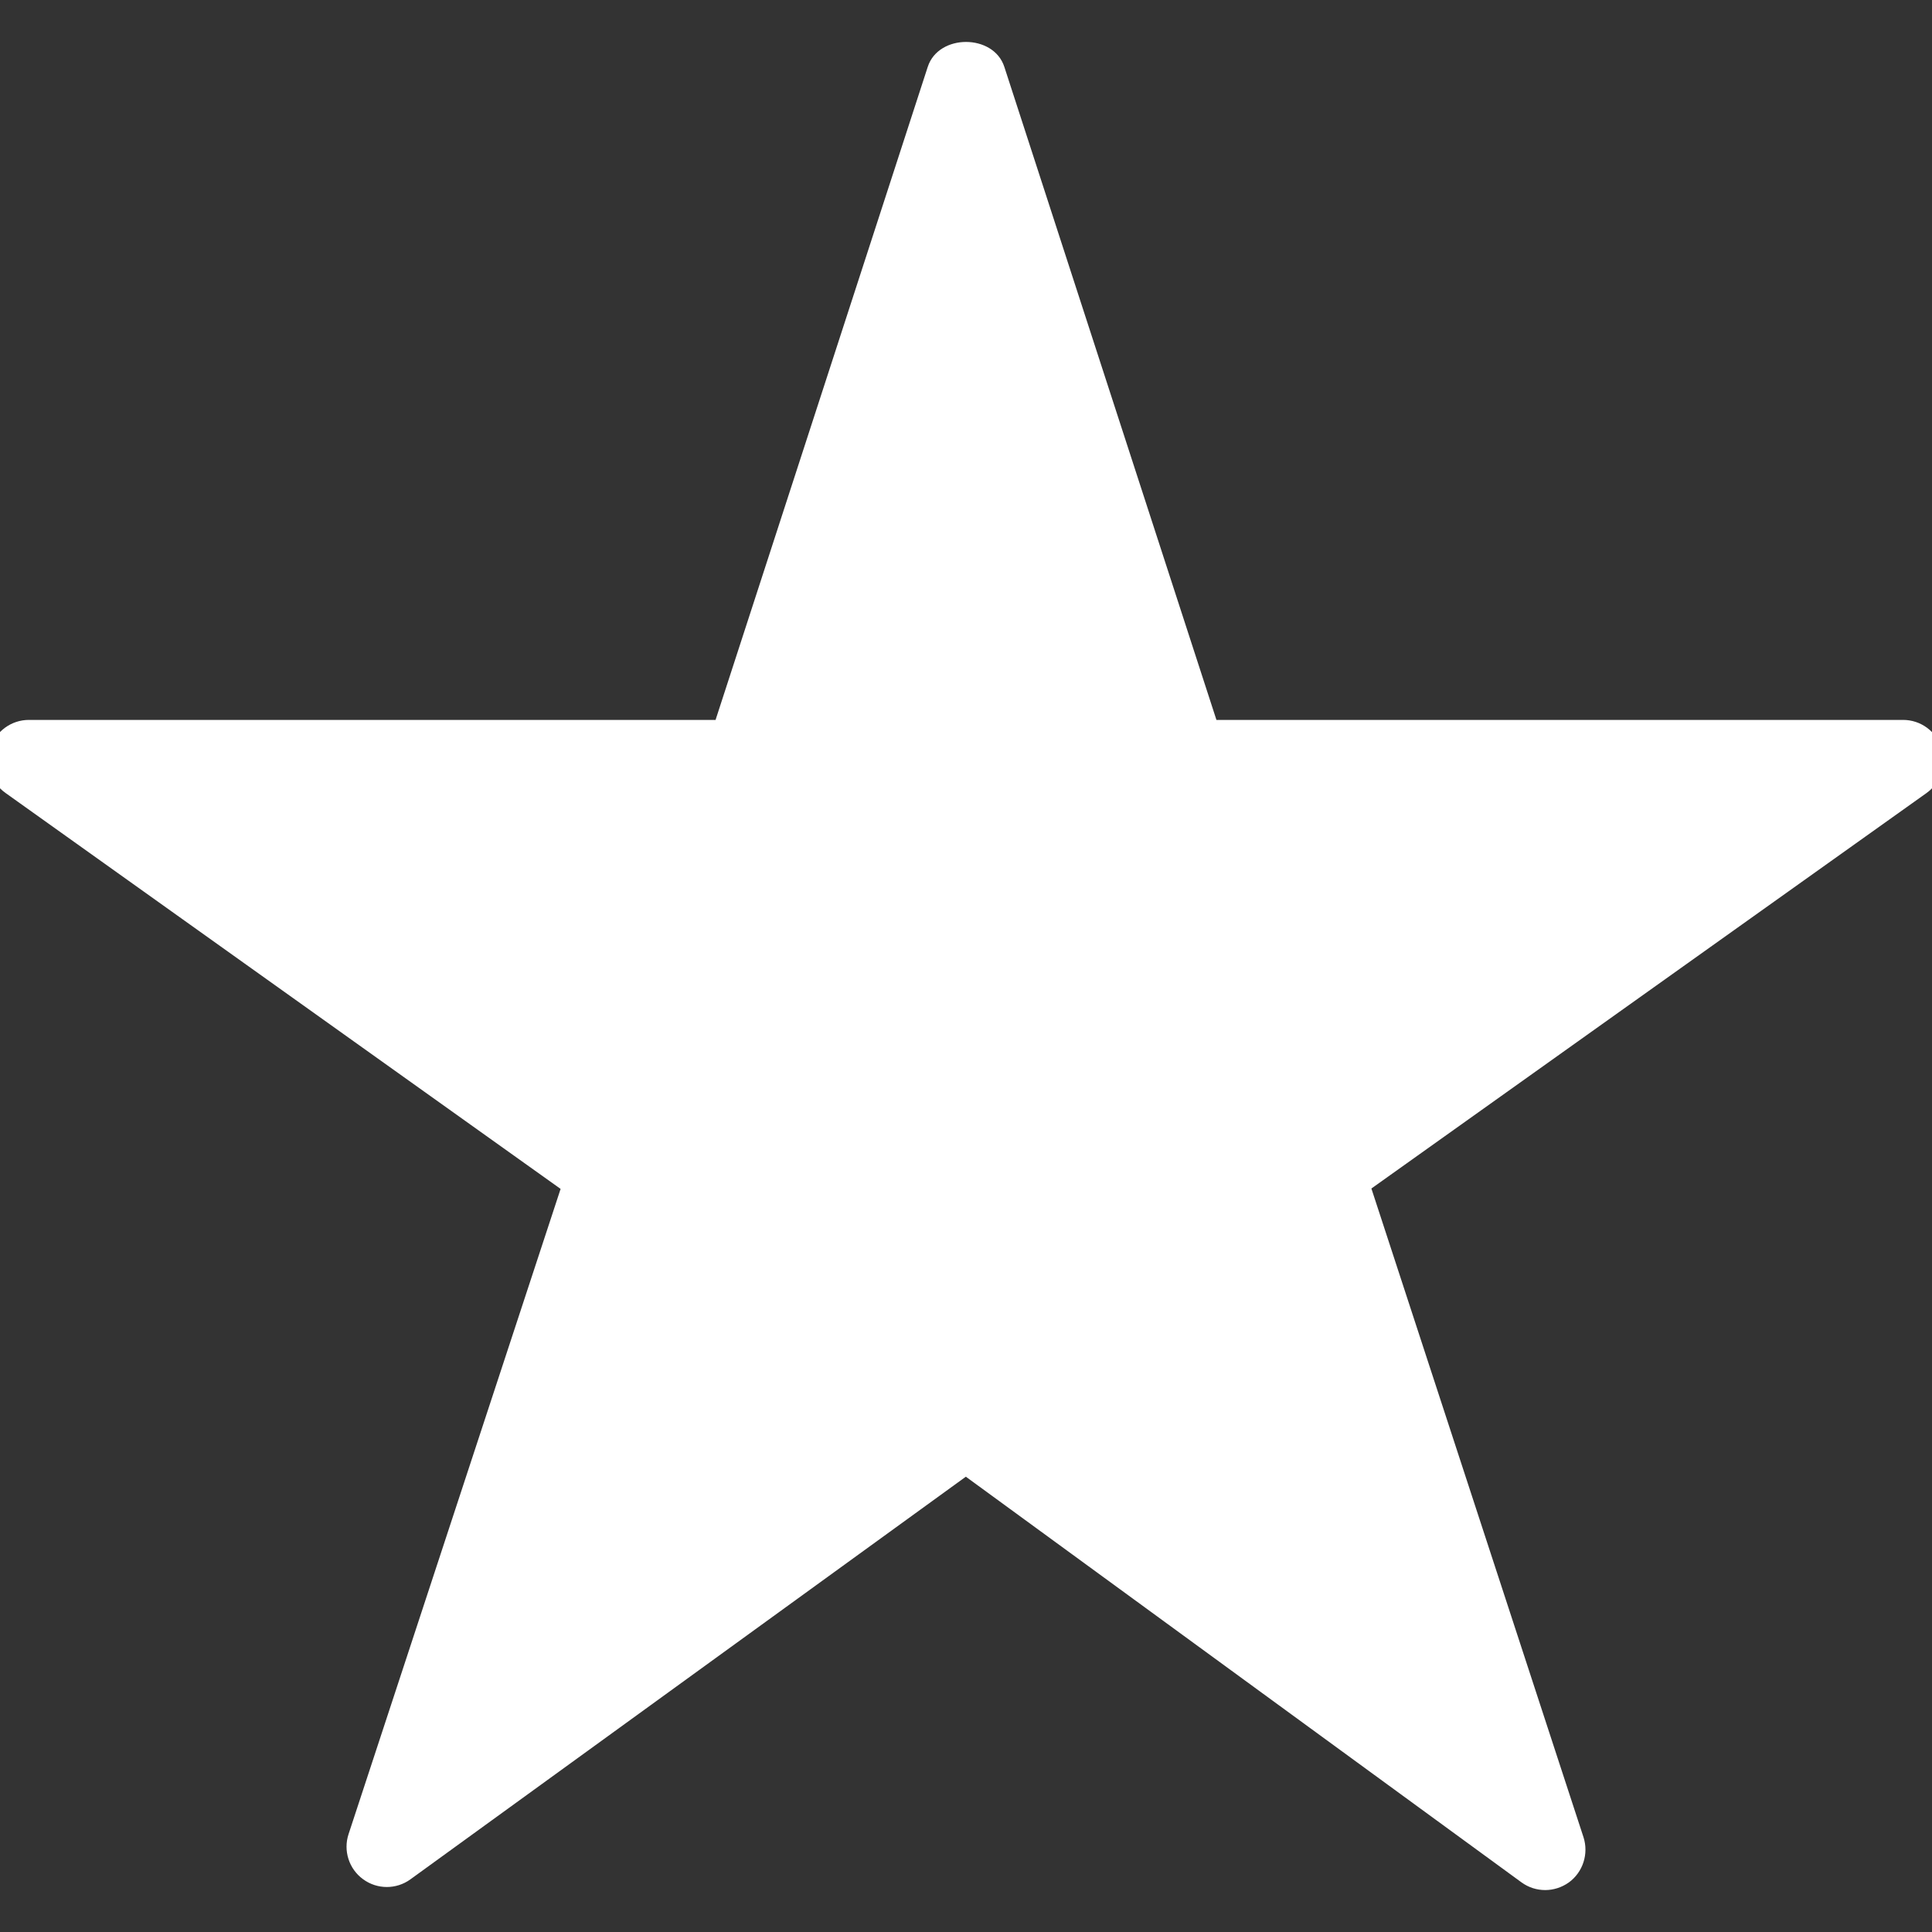 <?xml version="1.0" ?>
    <!DOCTYPE svg  PUBLIC '-//W3C//DTD SVG 1.1//EN'  'http://www.w3.org/Graphics/SVG/1.1/DTD/svg11.dtd'>
        <svg height="15.99px" version="1.1" viewBox="0 0 96 96" width="15.99px" xmlns="http://www.w3.org/2000/svg" xmlns:xlink="http://www.w3.org/1999/xlink">
            <rect x="0" y="0" width="96" height="96" fill="#333333" stroke="none"/>
            <path d="M76.78 93.916c-0.42 0-0.828-0.128-1.18-0.384l-27.608-20.156-27.6 20.008c-0.7 0.508-1.652 0.508-2.352-0.008-0.7-0.508-0.992-1.416-0.72-2.24l10.536-32.060-27.584-19.676c-0.708-0.5-1.008-1.408-0.744-2.236 0.26-0.828 1.036-1.392 1.904-1.392h34.124l10.544-32.452c0.536-1.648 3.268-1.648 3.804 0l10.54 32.452h34.124c0.868 0 1.64 0.564 1.904 1.392s-0.036 1.736-0.748 2.244l-27.58 19.648 10.54 32.236c0.264 0.824-0.028 1.736-0.728 2.244-0.356 0.252-0.768 0.38-1.176 0.38z" fill="#fff"/>
        </svg>